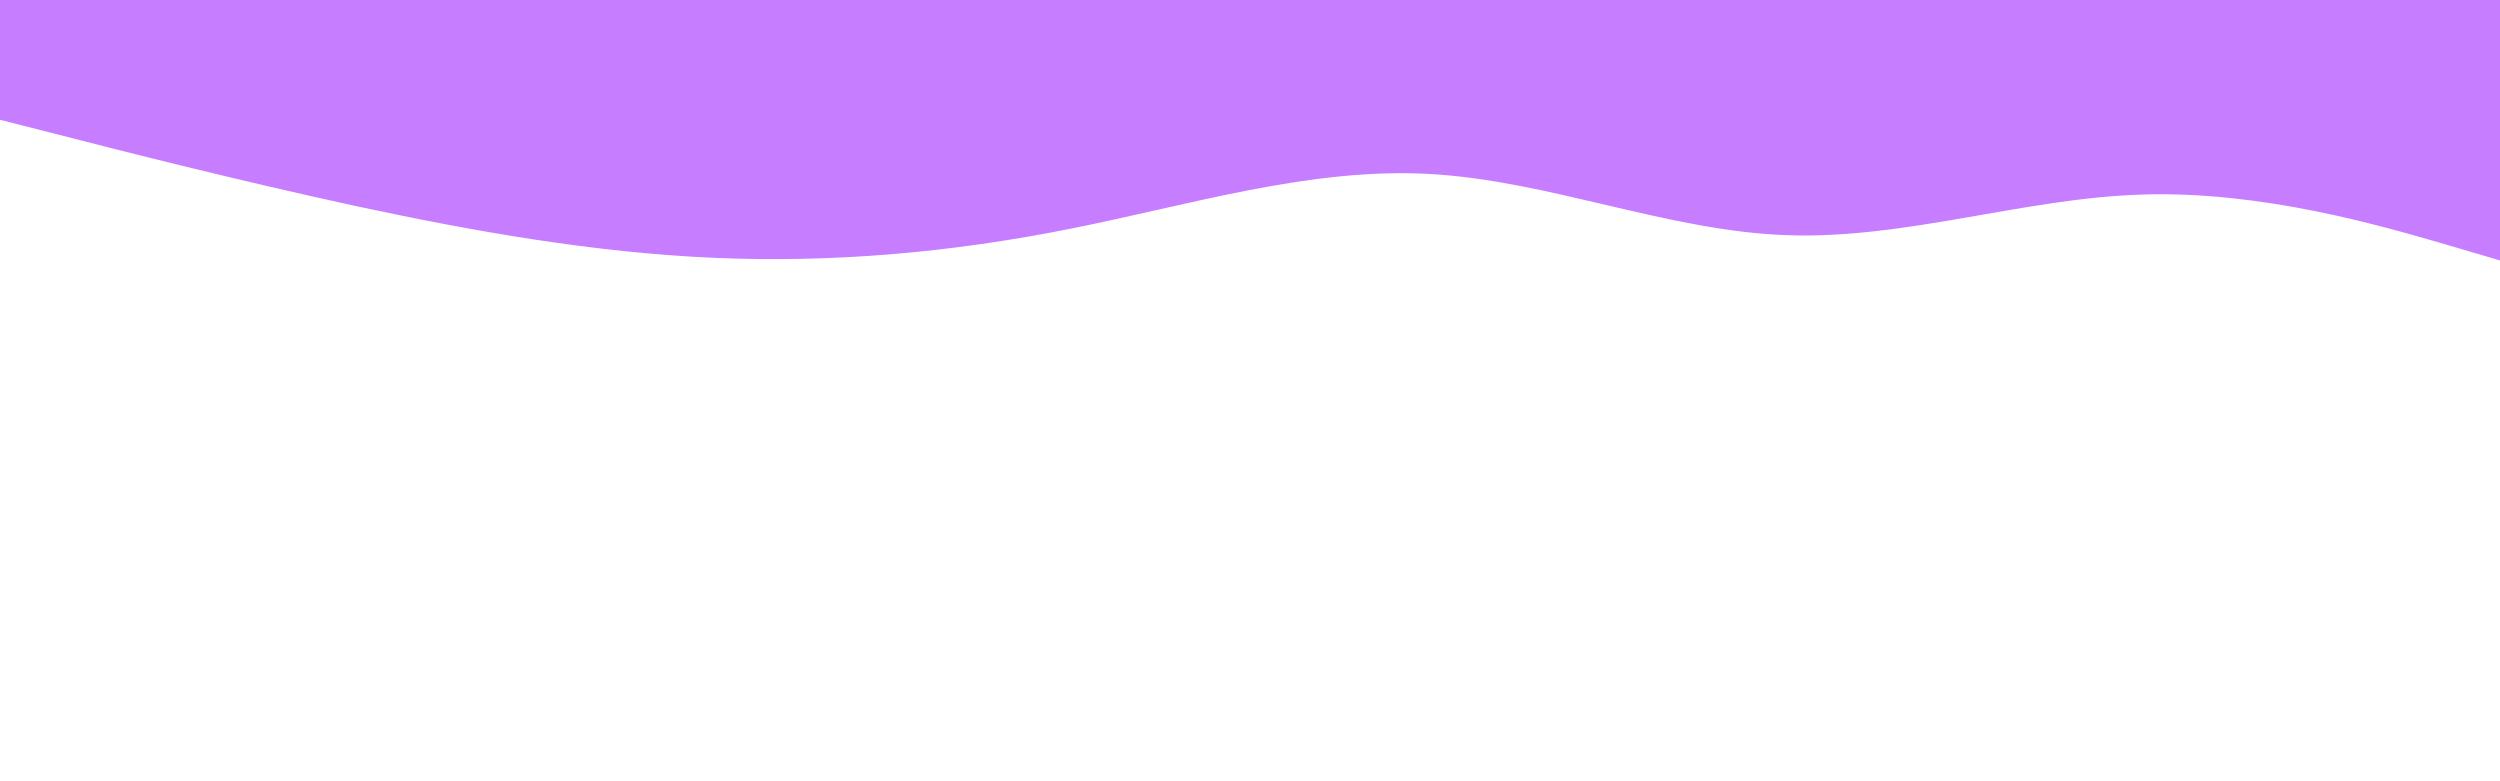 <svg id="visual" viewBox="0 0 960 300" width="960" height="300" xmlns="http://www.w3.org/2000/svg" xmlns:xlink="http://www.w3.org/1999/xlink" version="1.1"><path d="M0 46L22.8 51.8C45.7 57.7 91.3 69.3 137 79.2C182.7 89 228.3 97 274 99C319.7 101 365.3 97 411.2 87.8C457 78.7 503 64.3 548.8 66.8C594.7 69.3 640.3 88.7 686 90.3C731.7 92 777.3 76 823 74.7C868.7 73.3 914.3 86.7 937.2 93.3L960 100L960 0L937.2 0C914.3 0 868.7 0 823 0C777.3 0 731.7 0 686 0C640.3 0 594.7 0 548.8 0C503 0 457 0 411.2 0C365.3 0 319.7 0 274 0C228.3 0 182.7 0 137 0C91.3 0 45.7 0 22.8 0L0 0Z" fill="#C77DFF" stroke-linecap="round" stroke-linejoin="miter"></path></svg>